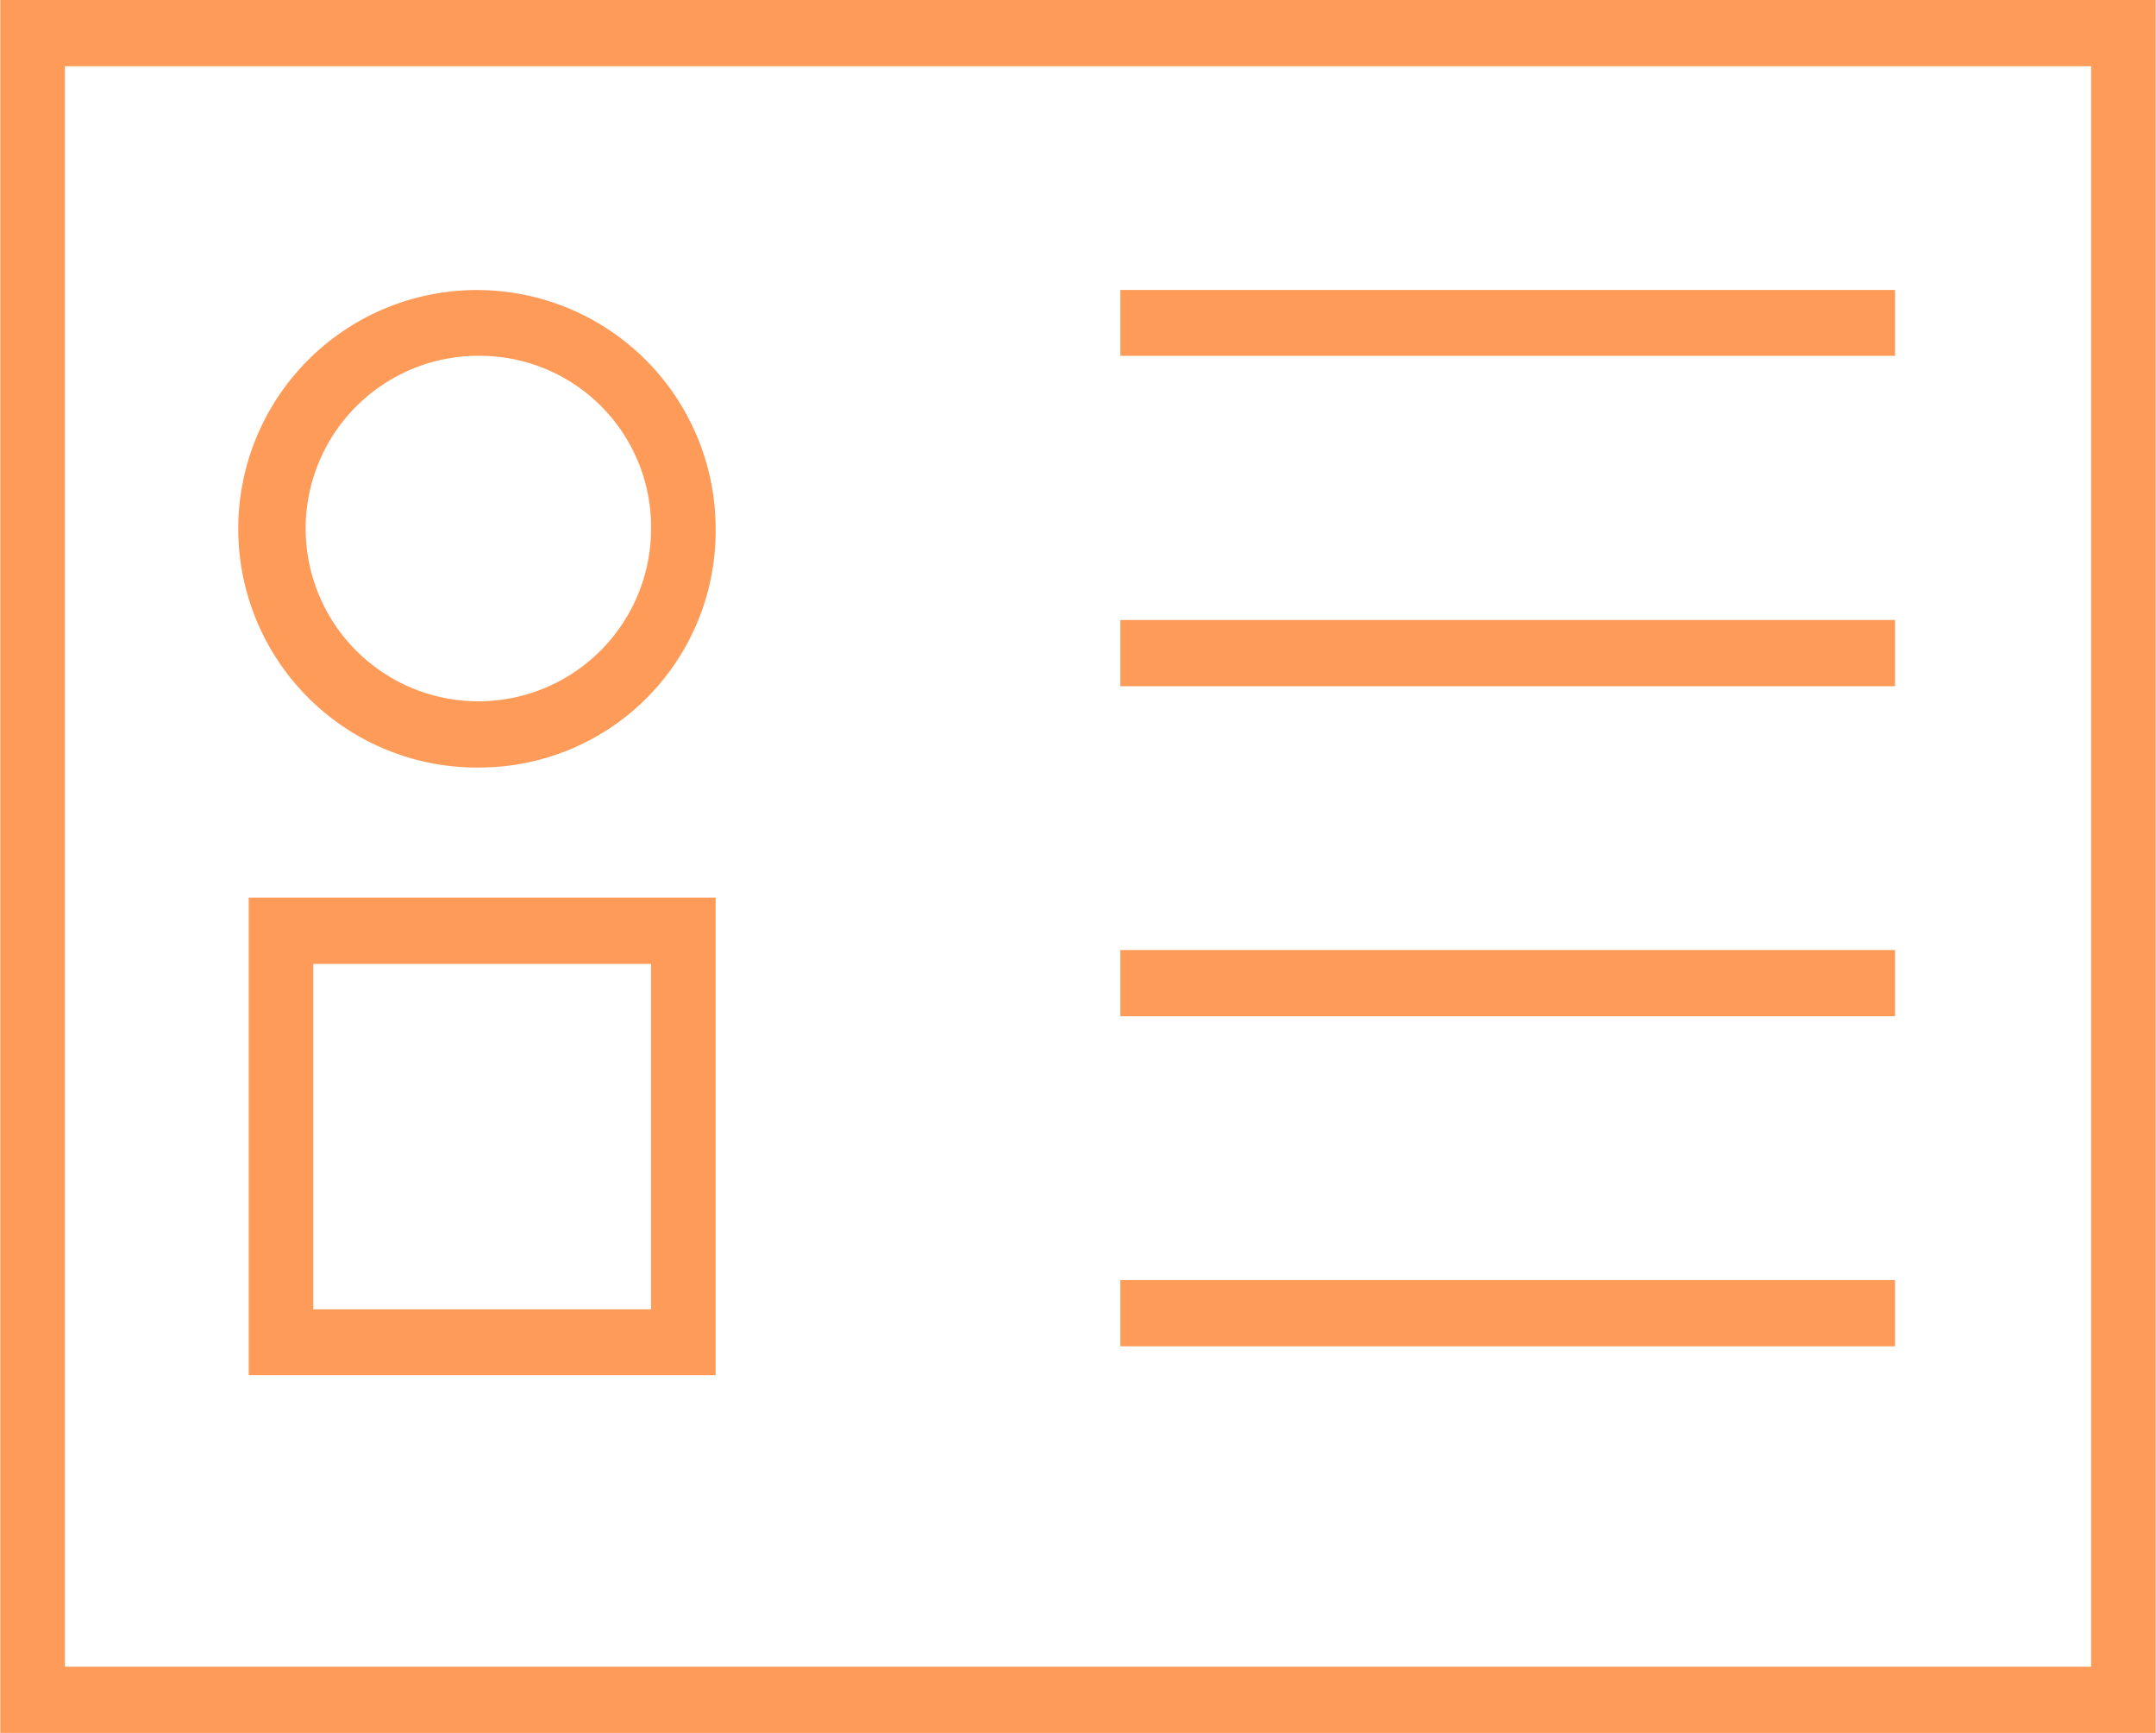 <svg xmlns="http://www.w3.org/2000/svg" width="56" height="45" viewBox="0 0 56 45">
  <defs>
    <style>
      .cls-1 {
        fill: #ff9b59;
        fill-rule: evenodd;
      }
    </style>
  </defs>
  <path id="Forma_1" data-name="Forma 1" class="cls-1" d="M710.992,3442H655.008v-45h55.984v45Zm-54.307-1.72h52.63v-41.56h-52.63v41.56Zm16.9-7.57H661.46v-12.4h12.128v12.4ZM663.137,3431h8.774v-8.97h-8.774V3431Zm4.387-14.07a6.2,6.2,0,1,1,6.064-6.2A6.139,6.139,0,0,1,667.524,3416.93Zm0-10.69a4.486,4.486,0,1,0,4.387,4.49A4.448,4.448,0,0,0,667.524,3406.24Zm16.575-1.71h20.123v1.71H684.1v-1.71Zm0,8.57h20.123v1.72H684.1v-1.72Zm0,8.57h20.123v1.72H684.1v-1.72Zm0,8.57h20.123v1.72H684.1v-1.72Z" transform="translate(-655 -3397)"/>
</svg>
